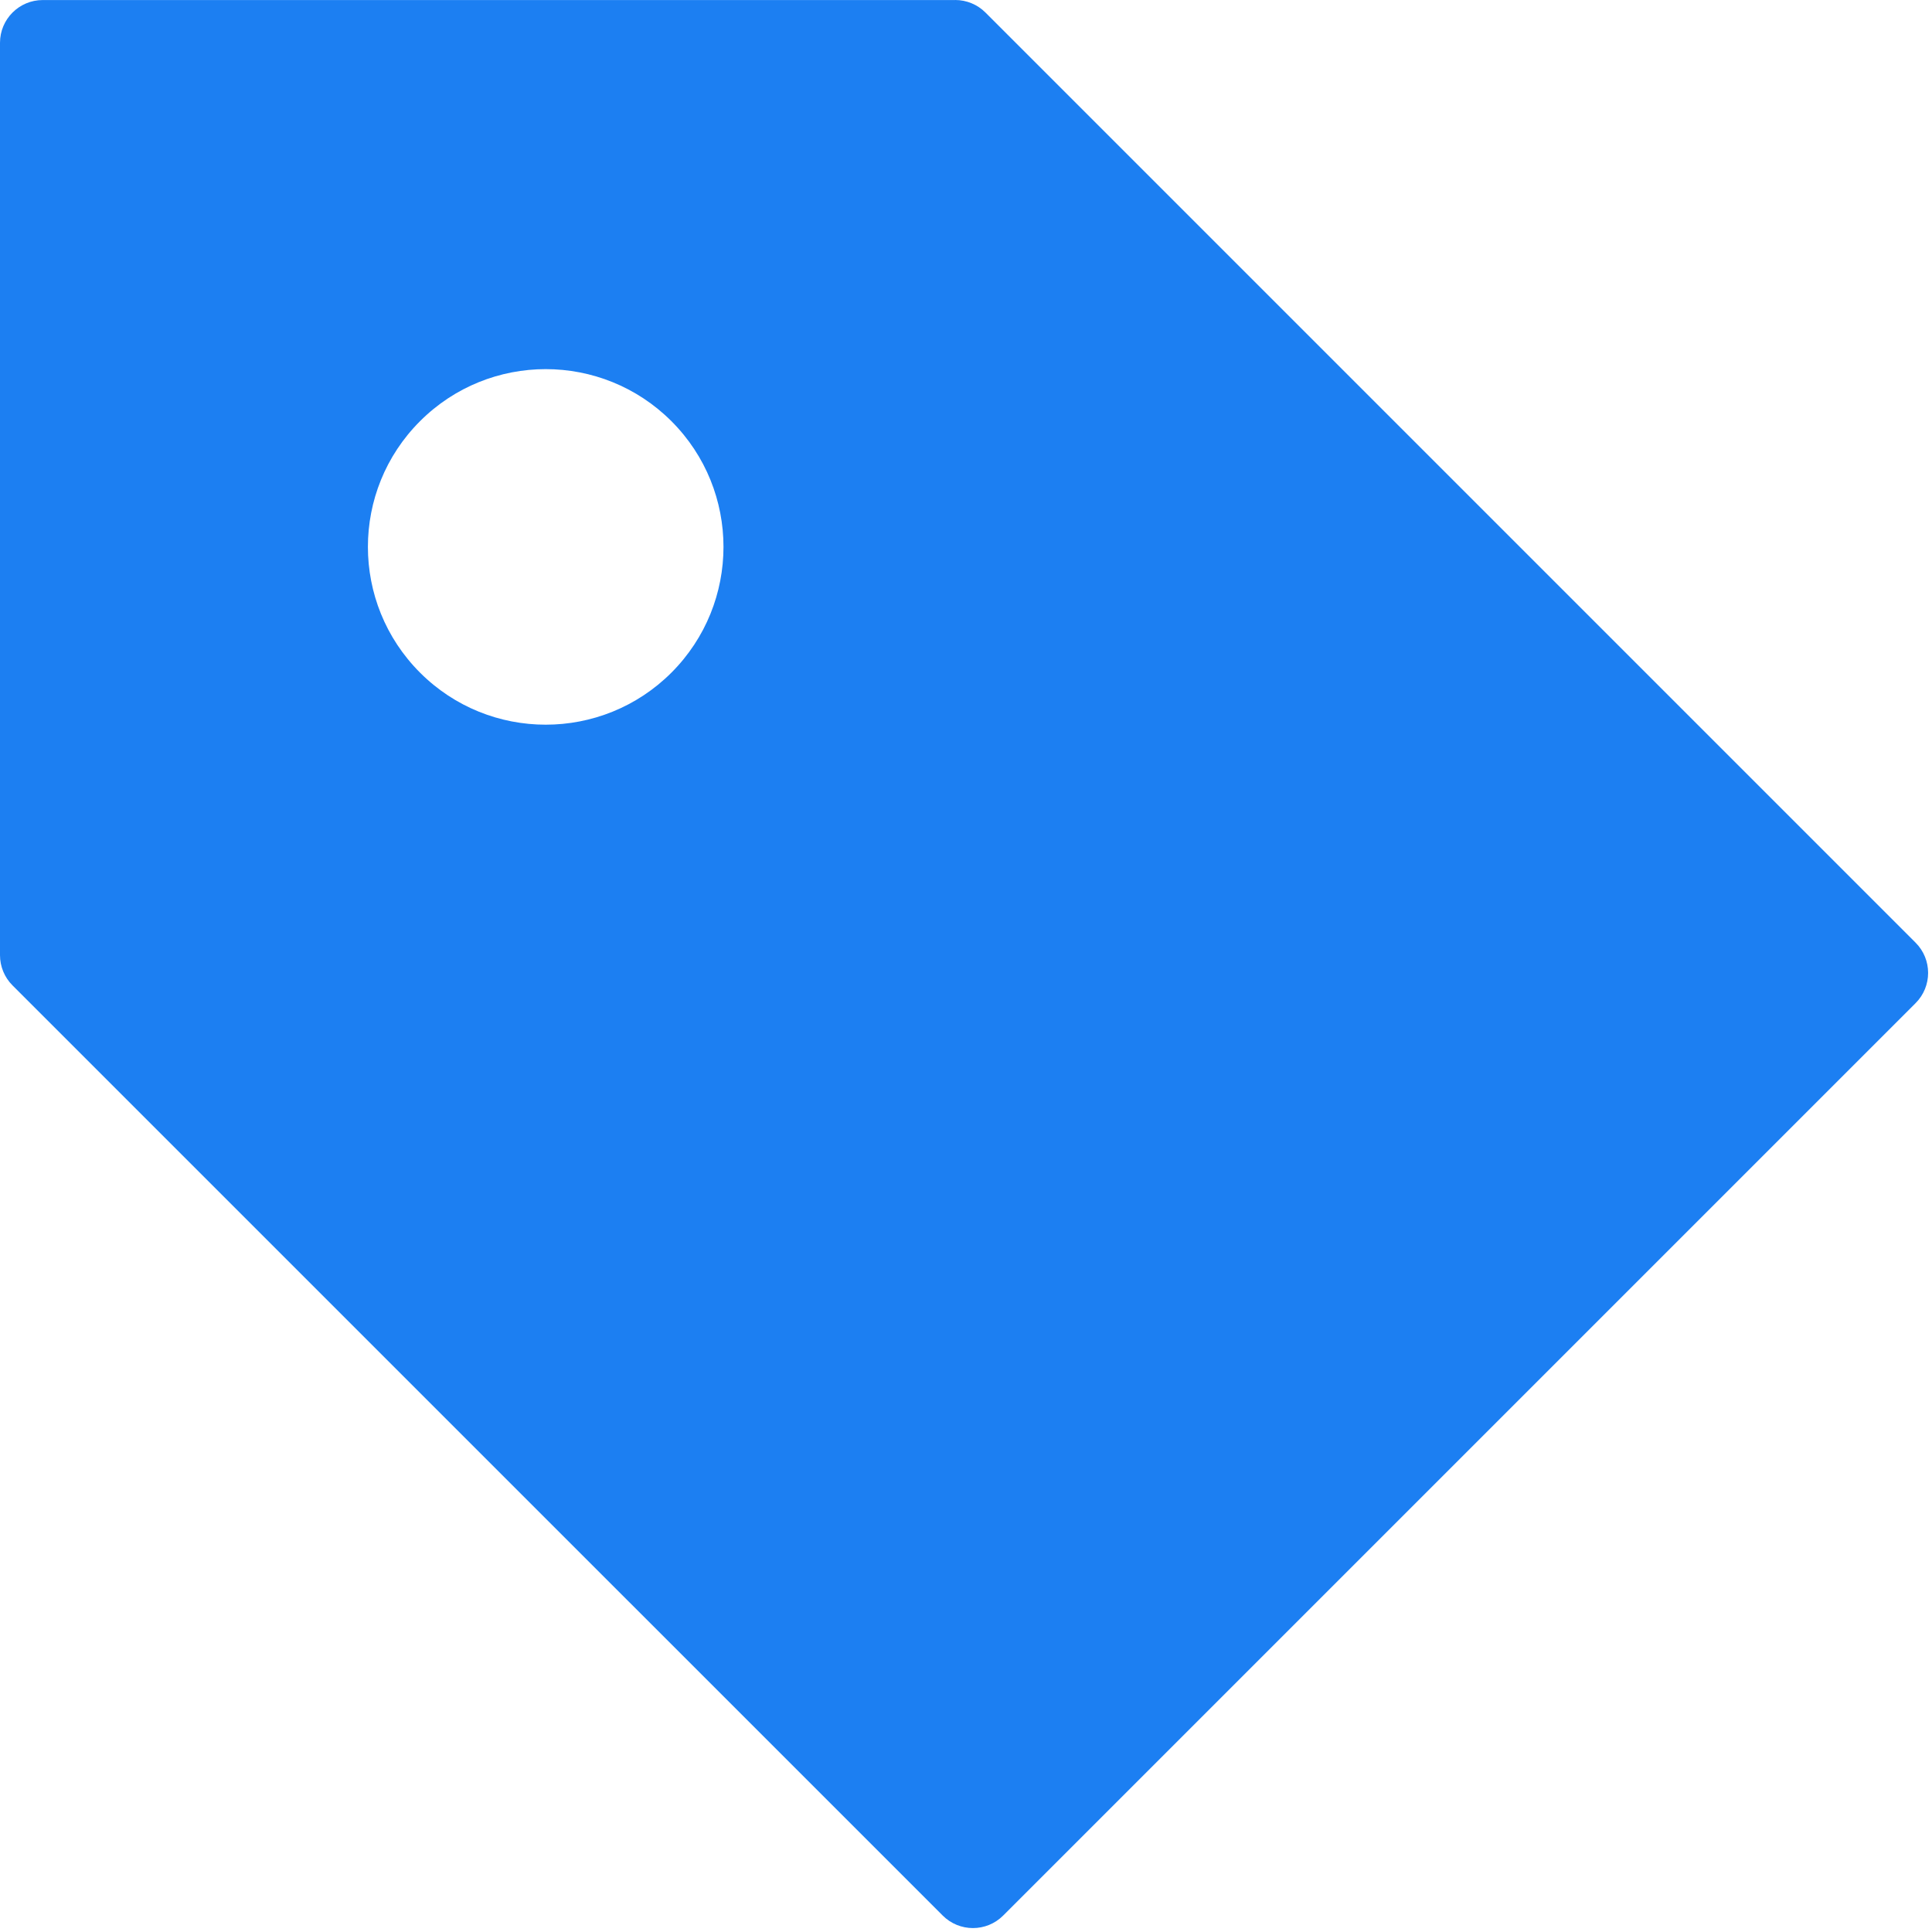 <svg width="466" height="466" viewBox="0 0 466 466" fill="none" xmlns="http://www.w3.org/2000/svg">
<path fill-rule="evenodd" clip-rule="evenodd" d="M230.39 0.01H10.31C4.61 0.01 0 4.63 0 10.32V230.39C0 233.13 1.09 235.75 3.02 237.68L227.38 462.03C231.41 466.06 237.94 466.06 241.97 462.03L462.04 241.96C466.07 237.93 466.07 231.4 462.04 227.37L237.69 3.02C235.76 1.09 233.13 0 230.4 0L230.39 0.01ZM161.95 162.24C145.2 178.98 118.05 178.98 101.31 162.24C84.55 145.48 84.55 118.33 101.31 101.59C118.05 84.85 145.2 84.85 161.95 101.59C178.69 118.33 178.69 145.48 161.95 162.24Z" fill="#1C7FF2"/>
</svg>
